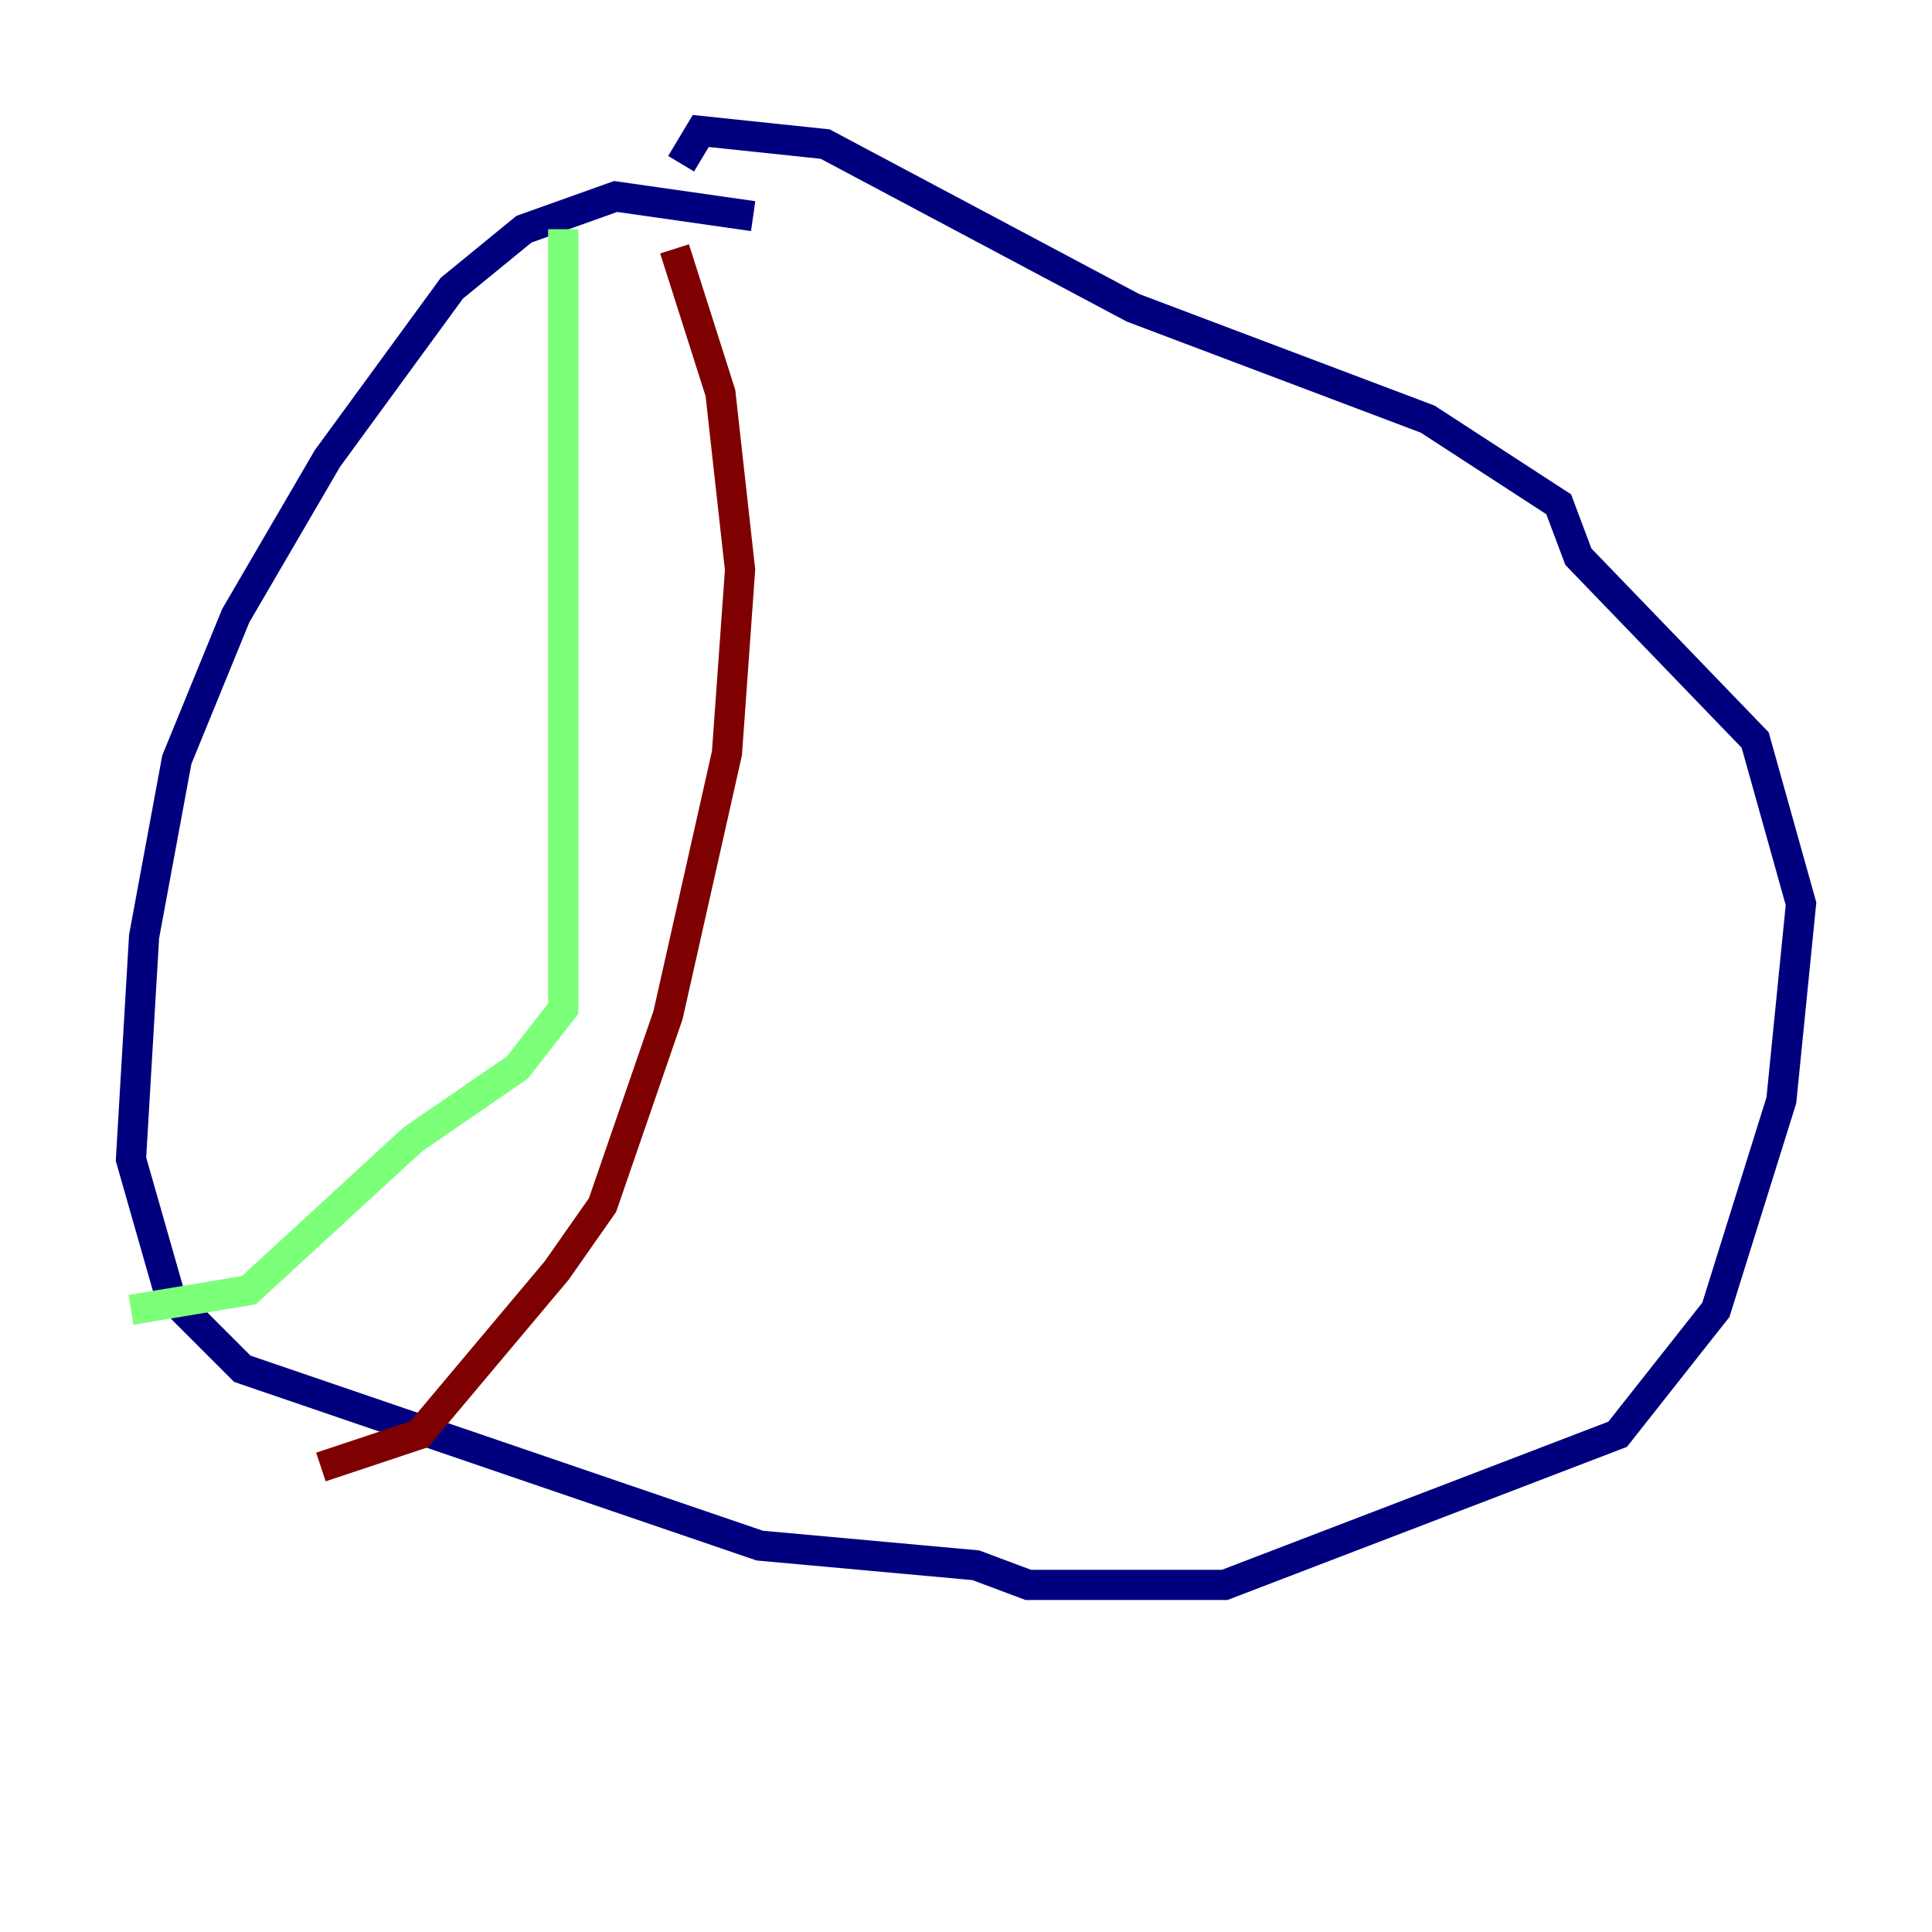 <?xml version="1.0" encoding="utf-8" ?>
<svg baseProfile="tiny" height="128" version="1.2" viewBox="0,0,128,128" width="128" xmlns="http://www.w3.org/2000/svg" xmlns:ev="http://www.w3.org/2001/xml-events" xmlns:xlink="http://www.w3.org/1999/xlink"><defs /><polyline fill="none" points="49.898,14.319 40.786,13.017 34.712,15.186 29.939,19.091 21.695,30.373 15.62,40.786 11.715,50.332 9.546,62.047 8.678,76.8 11.281,85.912 16.054,90.685 50.332,102.4 64.651,103.702 68.122,105.003 81.139,105.003 107.173,95.024 113.681,86.78 118.02,72.895 119.322,59.878 116.285,49.031 104.57,36.881 103.268,33.41 94.59,27.77 75.064,20.393 54.671,9.546 46.427,8.678 45.125,10.848" stroke="#00007f" stroke-width="2" /><polyline fill="none" points="37.315,15.186 37.315,66.82 34.278,70.725 27.336,75.498 16.488,85.478 8.678,86.78" stroke="#7cff79" stroke-width="2" /><polyline fill="none" points="44.691,16.488 47.729,26.034 49.031,37.749 48.163,49.898 44.258,67.254 39.919,79.837 36.881,84.176 27.77,95.024 21.261,97.193" stroke="#7f0000" stroke-width="2" /></svg>